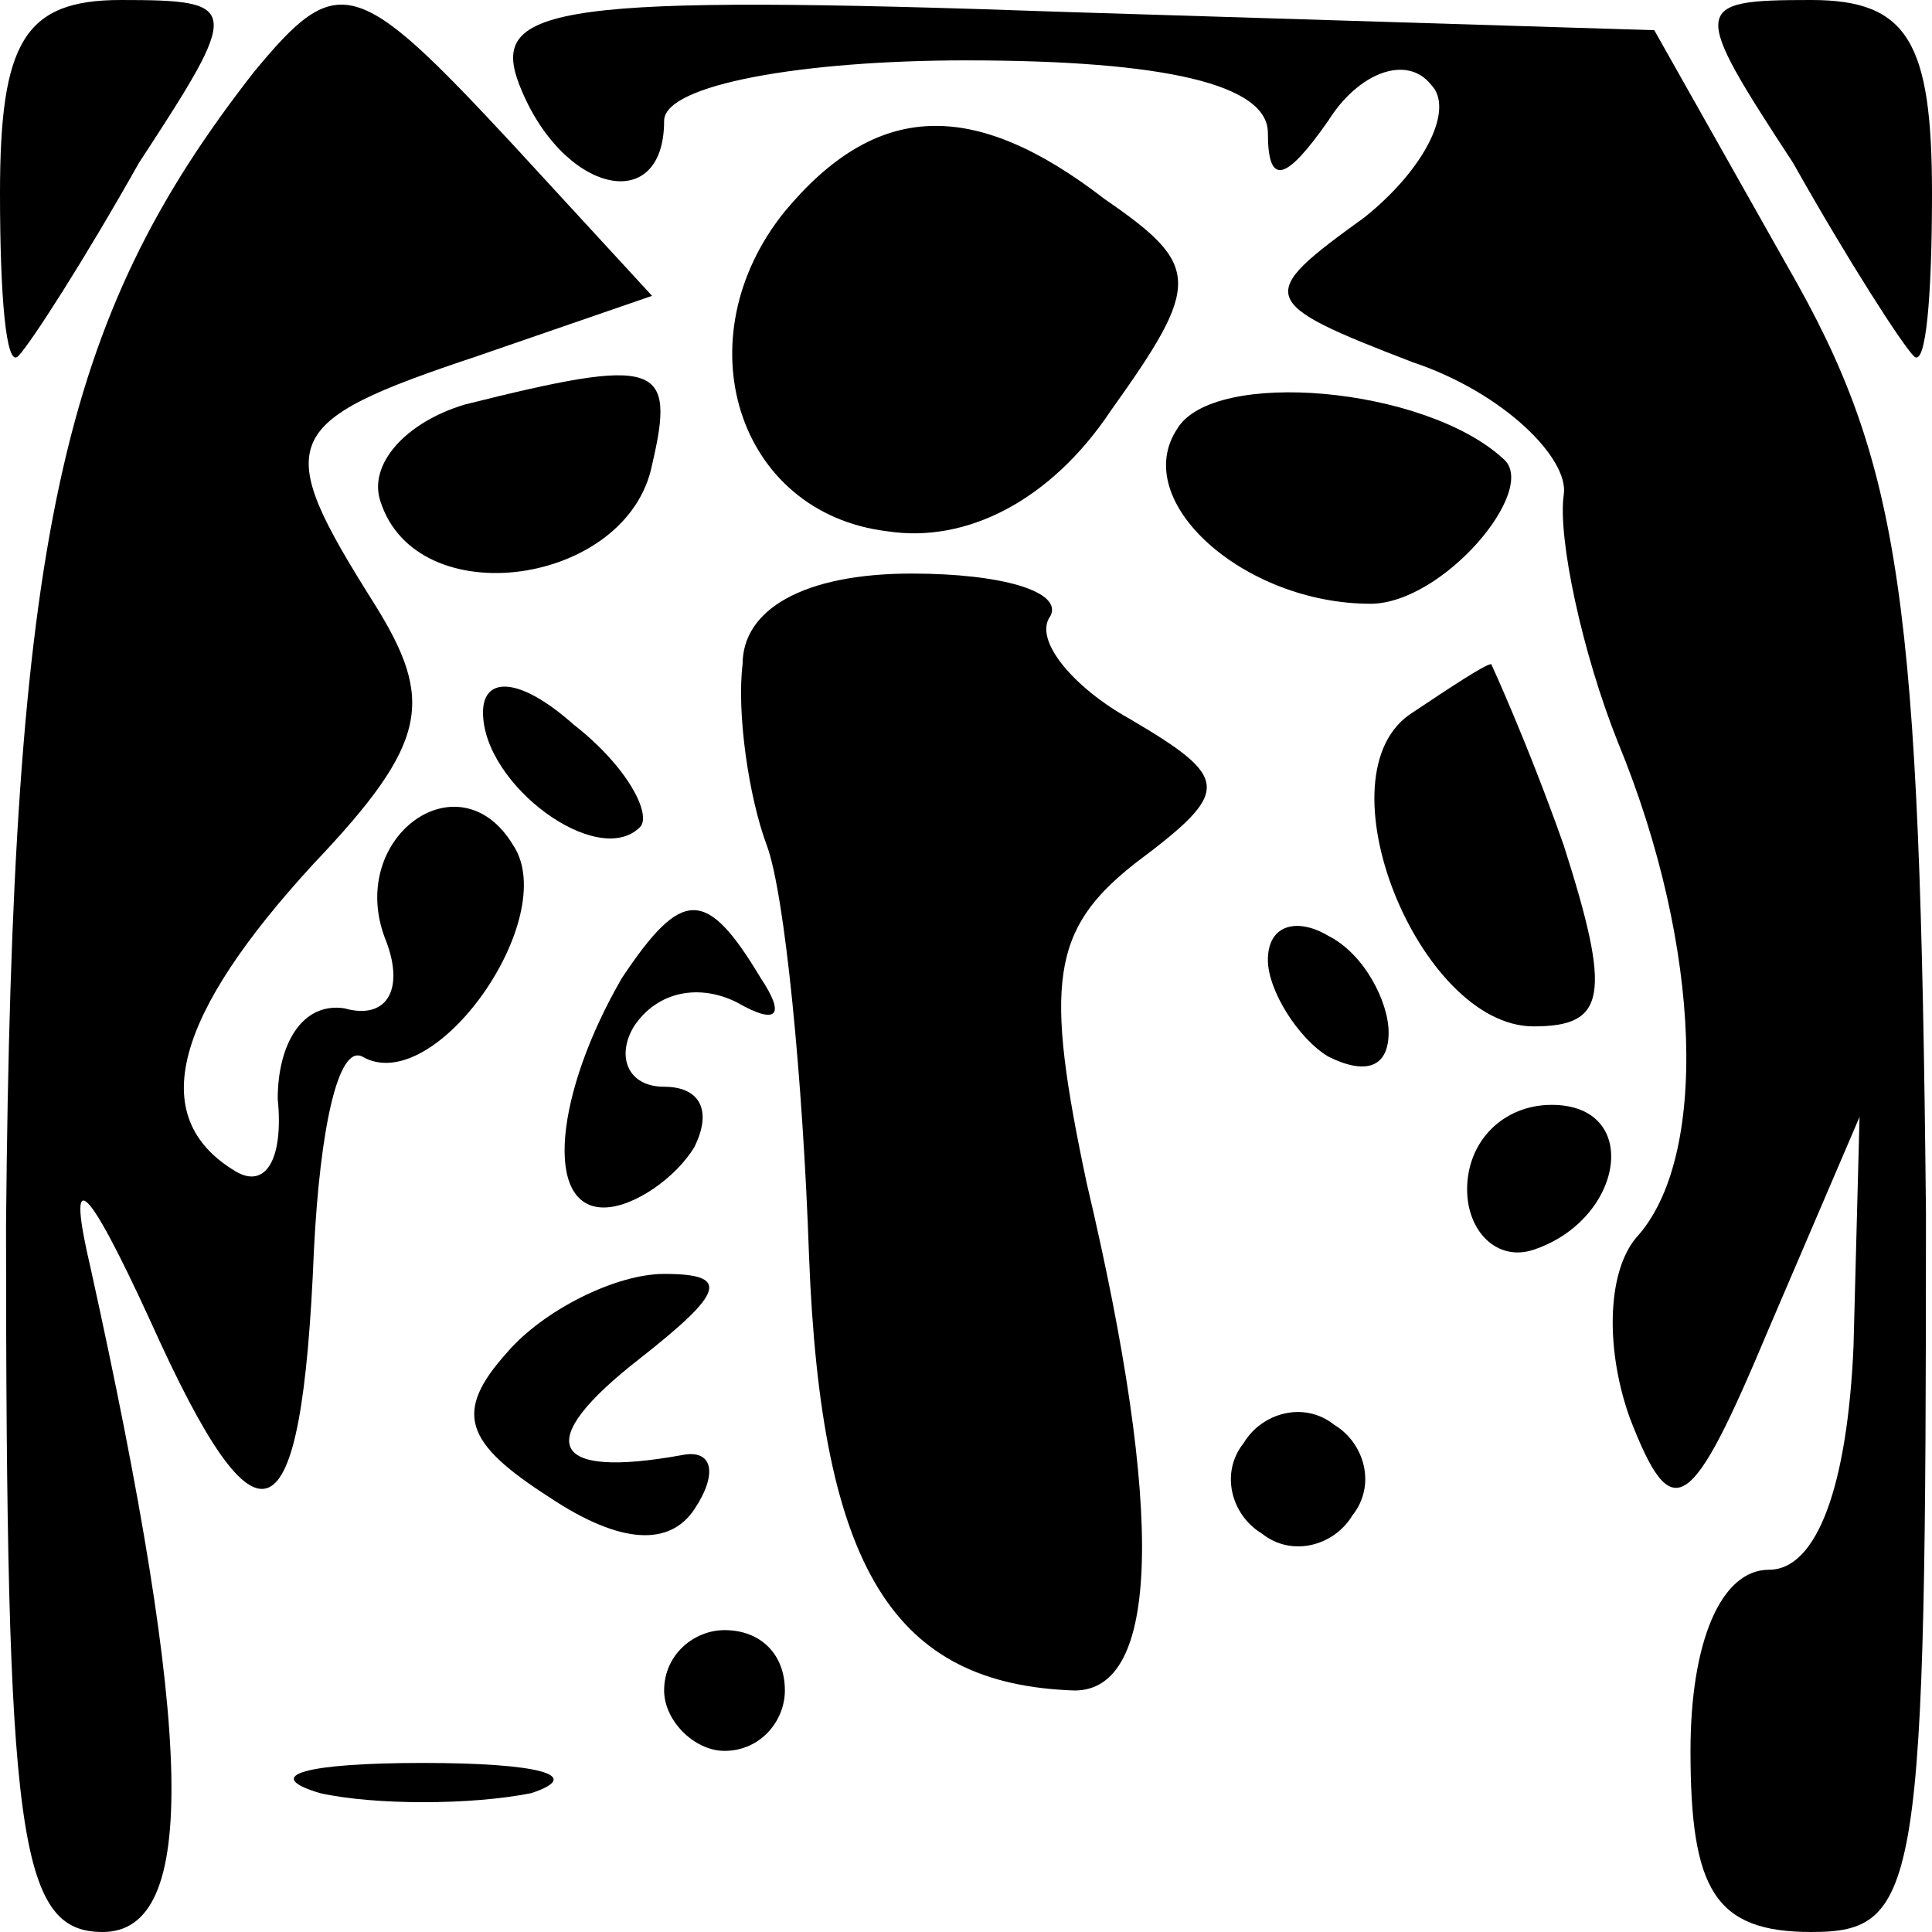 <?xml version="1.0" standalone="no"?>
<!DOCTYPE svg PUBLIC "-//W3C//DTD SVG 20010904//EN"
 "http://www.w3.org/TR/2001/REC-SVG-20010904/DTD/svg10.dtd">
<svg version="1.0" xmlns="http://www.w3.org/2000/svg"
 width="32pt" height="32pt" viewBox="0 0 32 32"
 preserveAspectRatio="xMidYMid meet">
<g transform="translate(0,32) scale(0.1,-0.1)"
fill="#000000" stroke="none">
<path fill="#000000" stroke="none" d="M0 288 c0 -17 1 -29 3 -27 2 2 11 16
20 32 17 26 17 27 -3 27 -16 0 -20 -7 -20 -32z"/>
<path fill="#000000" stroke="none" d="M42 308 c-32 -41 -40 -77 -41 -191 0
-101 2 -117 16 -117 16 0 15 33 -2 110 -4 17 -1 15 10 -9 18 -40 25 -37 27 12
1 20 4 34 8 32 12 -7 33 23 25 35 -9 15 -28 1 -21 -16 3 -8 0 -13 -7 -11 -7 1
-11 -6 -11 -15 1 -10 -2 -15 -7 -12 -15 9 -10 26 13 51 19 20 20 27 10 43 -17
27 -16 30 17 41 l29 10 -23 25 c-26 28 -29 29 -43 12z"/>
<path fill="#000000" stroke="none" d="M86 306 c7 -18 24 -22 24 -6 0 6 23 10
50 10 33 0 50 -4 50 -12 0 -9 3 -8 10 2 5 8 13 11 17 6 4 -4 -1 -14 -11 -22
-18 -13 -18 -14 8 -24 15 -5 26 -16 25 -22 -1 -7 3 -26 9 -41 14 -34 15 -69 3
-82 -5 -6 -5 -19 -1 -30 7 -18 10 -16 23 15 l15 35 -1 -38 c-1 -23 -6 -37 -14
-37 -8 0 -13 -12 -13 -30 0 -23 4 -30 20 -30 18 0 19 7 19 119 -1 102 -4 124
-23 157 l-22 39 -97 3 c-85 3 -96 1 -91 -12z"/>
<path fill="#000000" stroke="none" d="M297 293 c9 -16 18 -30 20 -32 2 -2 3
10 3 27 0 25 -4 32 -20 32 -20 0 -20 -1 -3 -27z"/>
<path fill="#000000" stroke="none" d="M130 285 c-17 -21 -8 -50 17 -53 13 -2
27 5 37 20 15 21 15 24 -1 35 -22 17 -38 16 -53 -2z"/>
<path fill="#000000" stroke="none" d="M77 253 c-10 -3 -16 -10 -14 -16 6 -19
41 -14 45 6 4 17 1 18 -31 10z"/>
<path fill="#000000" stroke="none" d="M195 249 c-8 -12 11 -29 32 -29 12 0
28 19 22 24 -13 12 -48 15 -54 5z"/>
<path fill="#000000" stroke="none" d="M123 210 c-1 -8 1 -22 4 -30 3 -8 6
-39 7 -68 2 -52 14 -71 44 -72 14 0 15 29 2 84 -7 33 -6 42 8 53 16 12 16 14
-1 24 -9 5 -16 13 -13 17 2 4 -8 7 -23 7 -18 0 -28 -6 -28 -15z"/>
<path fill="#000000" stroke="none" d="M80 202 c0 -12 19 -26 26 -19 2 2 -2
10 -11 17 -9 8 -15 8 -15 2z"/>
<path fill="#000000" stroke="none" d="M234 202 c-16 -10 1 -52 20 -52 12 0
13 5 5 30 -6 17 -12 30 -12 30 -1 0 -7 -4 -13 -8z"/>
<path fill="#000000" stroke="none" d="M103 158 c-11 -19 -13 -38 -3 -38 5 0
12 5 15 10 3 6 1 10 -5 10 -6 0 -8 5 -5 10 4 6 11 7 17 4 7 -4 8 -2 4 4 -9 15
-13 15 -23 0z"/>
<path fill="#000000" stroke="none" d="M210 161 c0 -5 5 -13 10 -16 6 -3 10
-2 10 4 0 5 -4 13 -10 16 -5 3 -10 2 -10 -4z"/>
<path fill="#000000" stroke="none" d="M243 123 c0 -7 5 -12 11 -10 15 5 18
24 3 24 -8 0 -14 -6 -14 -14z"/>
<path fill="#000000" stroke="none" d="M84 96 c-9 -10 -7 -15 7 -24 12 -8 20
-8 24 -2 4 6 3 10 -2 9 -22 -4 -25 2 -7 16 14 11 15 14 4 14 -8 0 -20 -6 -26
-13z"/>
<path fill="#000000" stroke="none" d="M206 81 c-4 -5 -2 -12 3 -15 5 -4 12
-2 15 3 4 5 2 12 -3 15 -5 4 -12 2 -15 -3z"/>
<path fill="#000000" stroke="none" d="M110 40 c0 -5 5 -10 10 -10 6 0 10 5
10 10 0 6 -4 10 -10 10 -5 0 -10 -4 -10 -10z"/>
<path fill="#000000" stroke="none" d="M53 23 c9 -2 25 -2 35 0 9 3 1 5 -18 5
-19 0 -27 -2 -17 -5z"/>
</g>
</svg>
